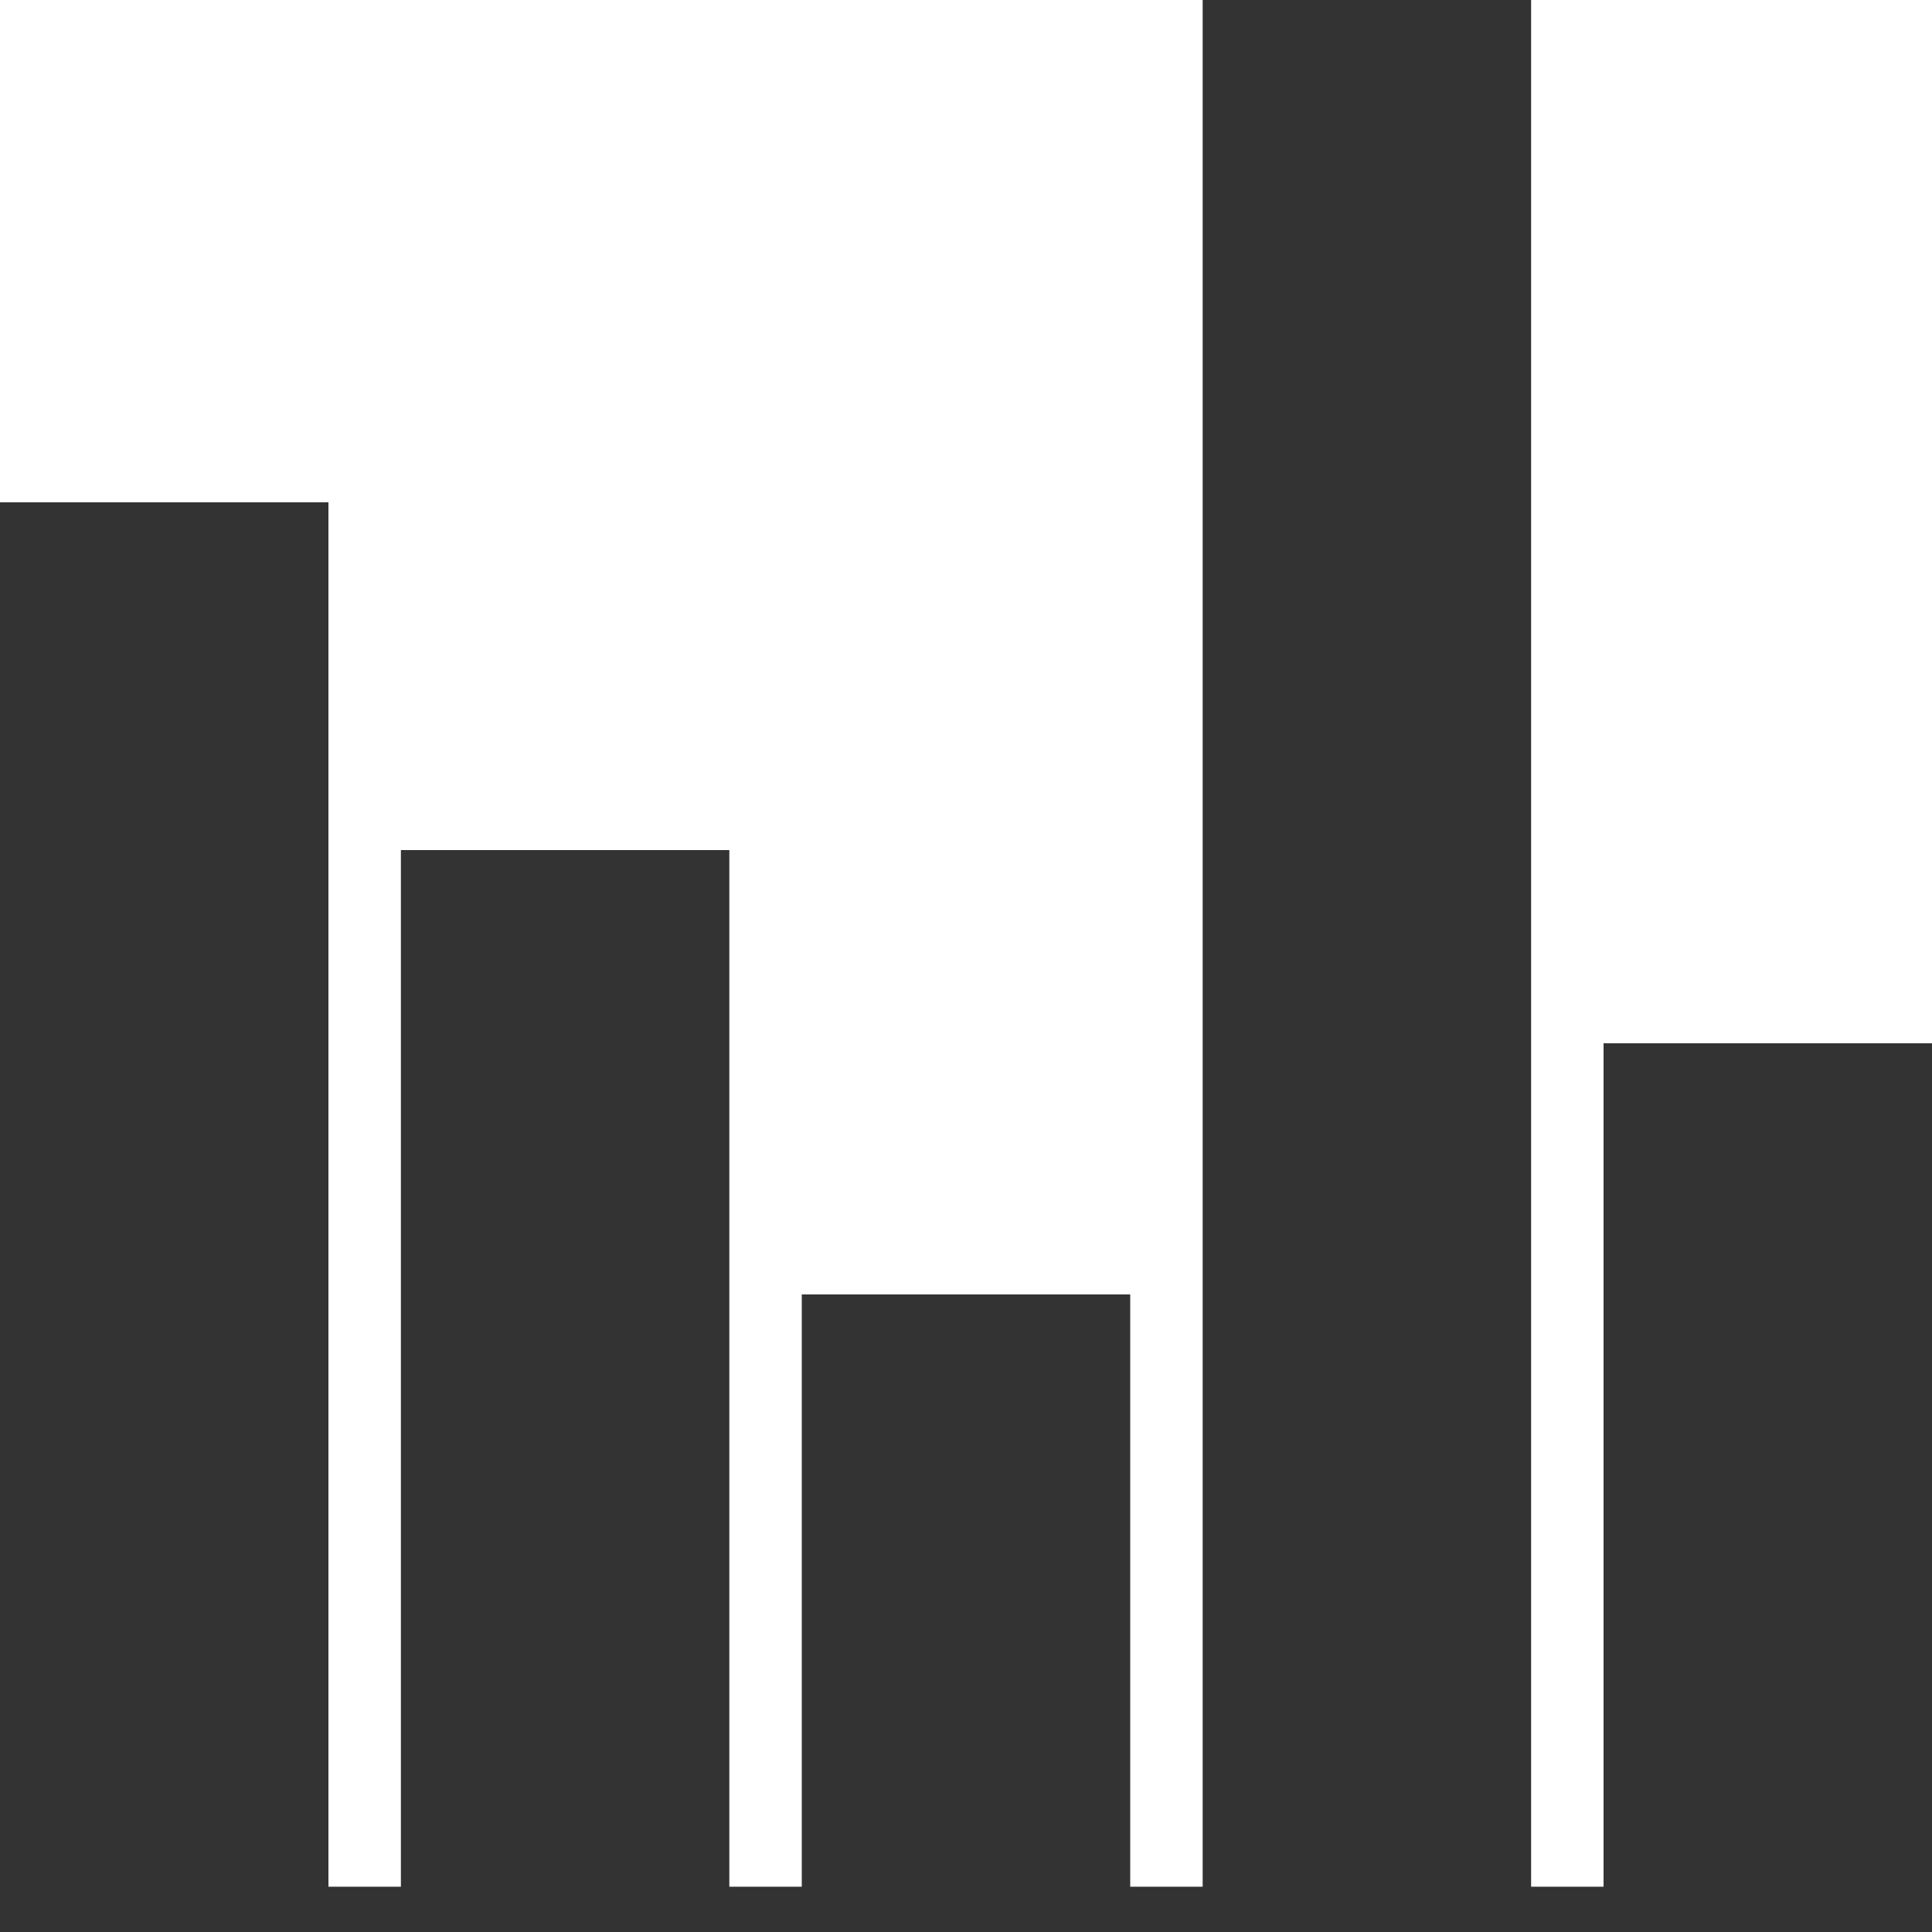 <svg width="32" height="32" viewBox="0 0 32 32" fill="none" xmlns="http://www.w3.org/2000/svg">
<rect y="8.32" width="5.44" height="23.36" fill="#333333"/>
<rect x="6.64" y="14.08" width="5.44" height="17.6" fill="#333333"/>
<rect x="13.28" y="21.44" width="5.44" height="10.24" fill="#333333"/>
<rect x="19.92" width="5.44" height="31.68" fill="#333333"/>
<rect x="26.56" y="17.28" width="5.44" height="14.4" fill="#333333"/>
<rect y="31.25" width="32" height="0.75" fill="#333333"/>
</svg>
